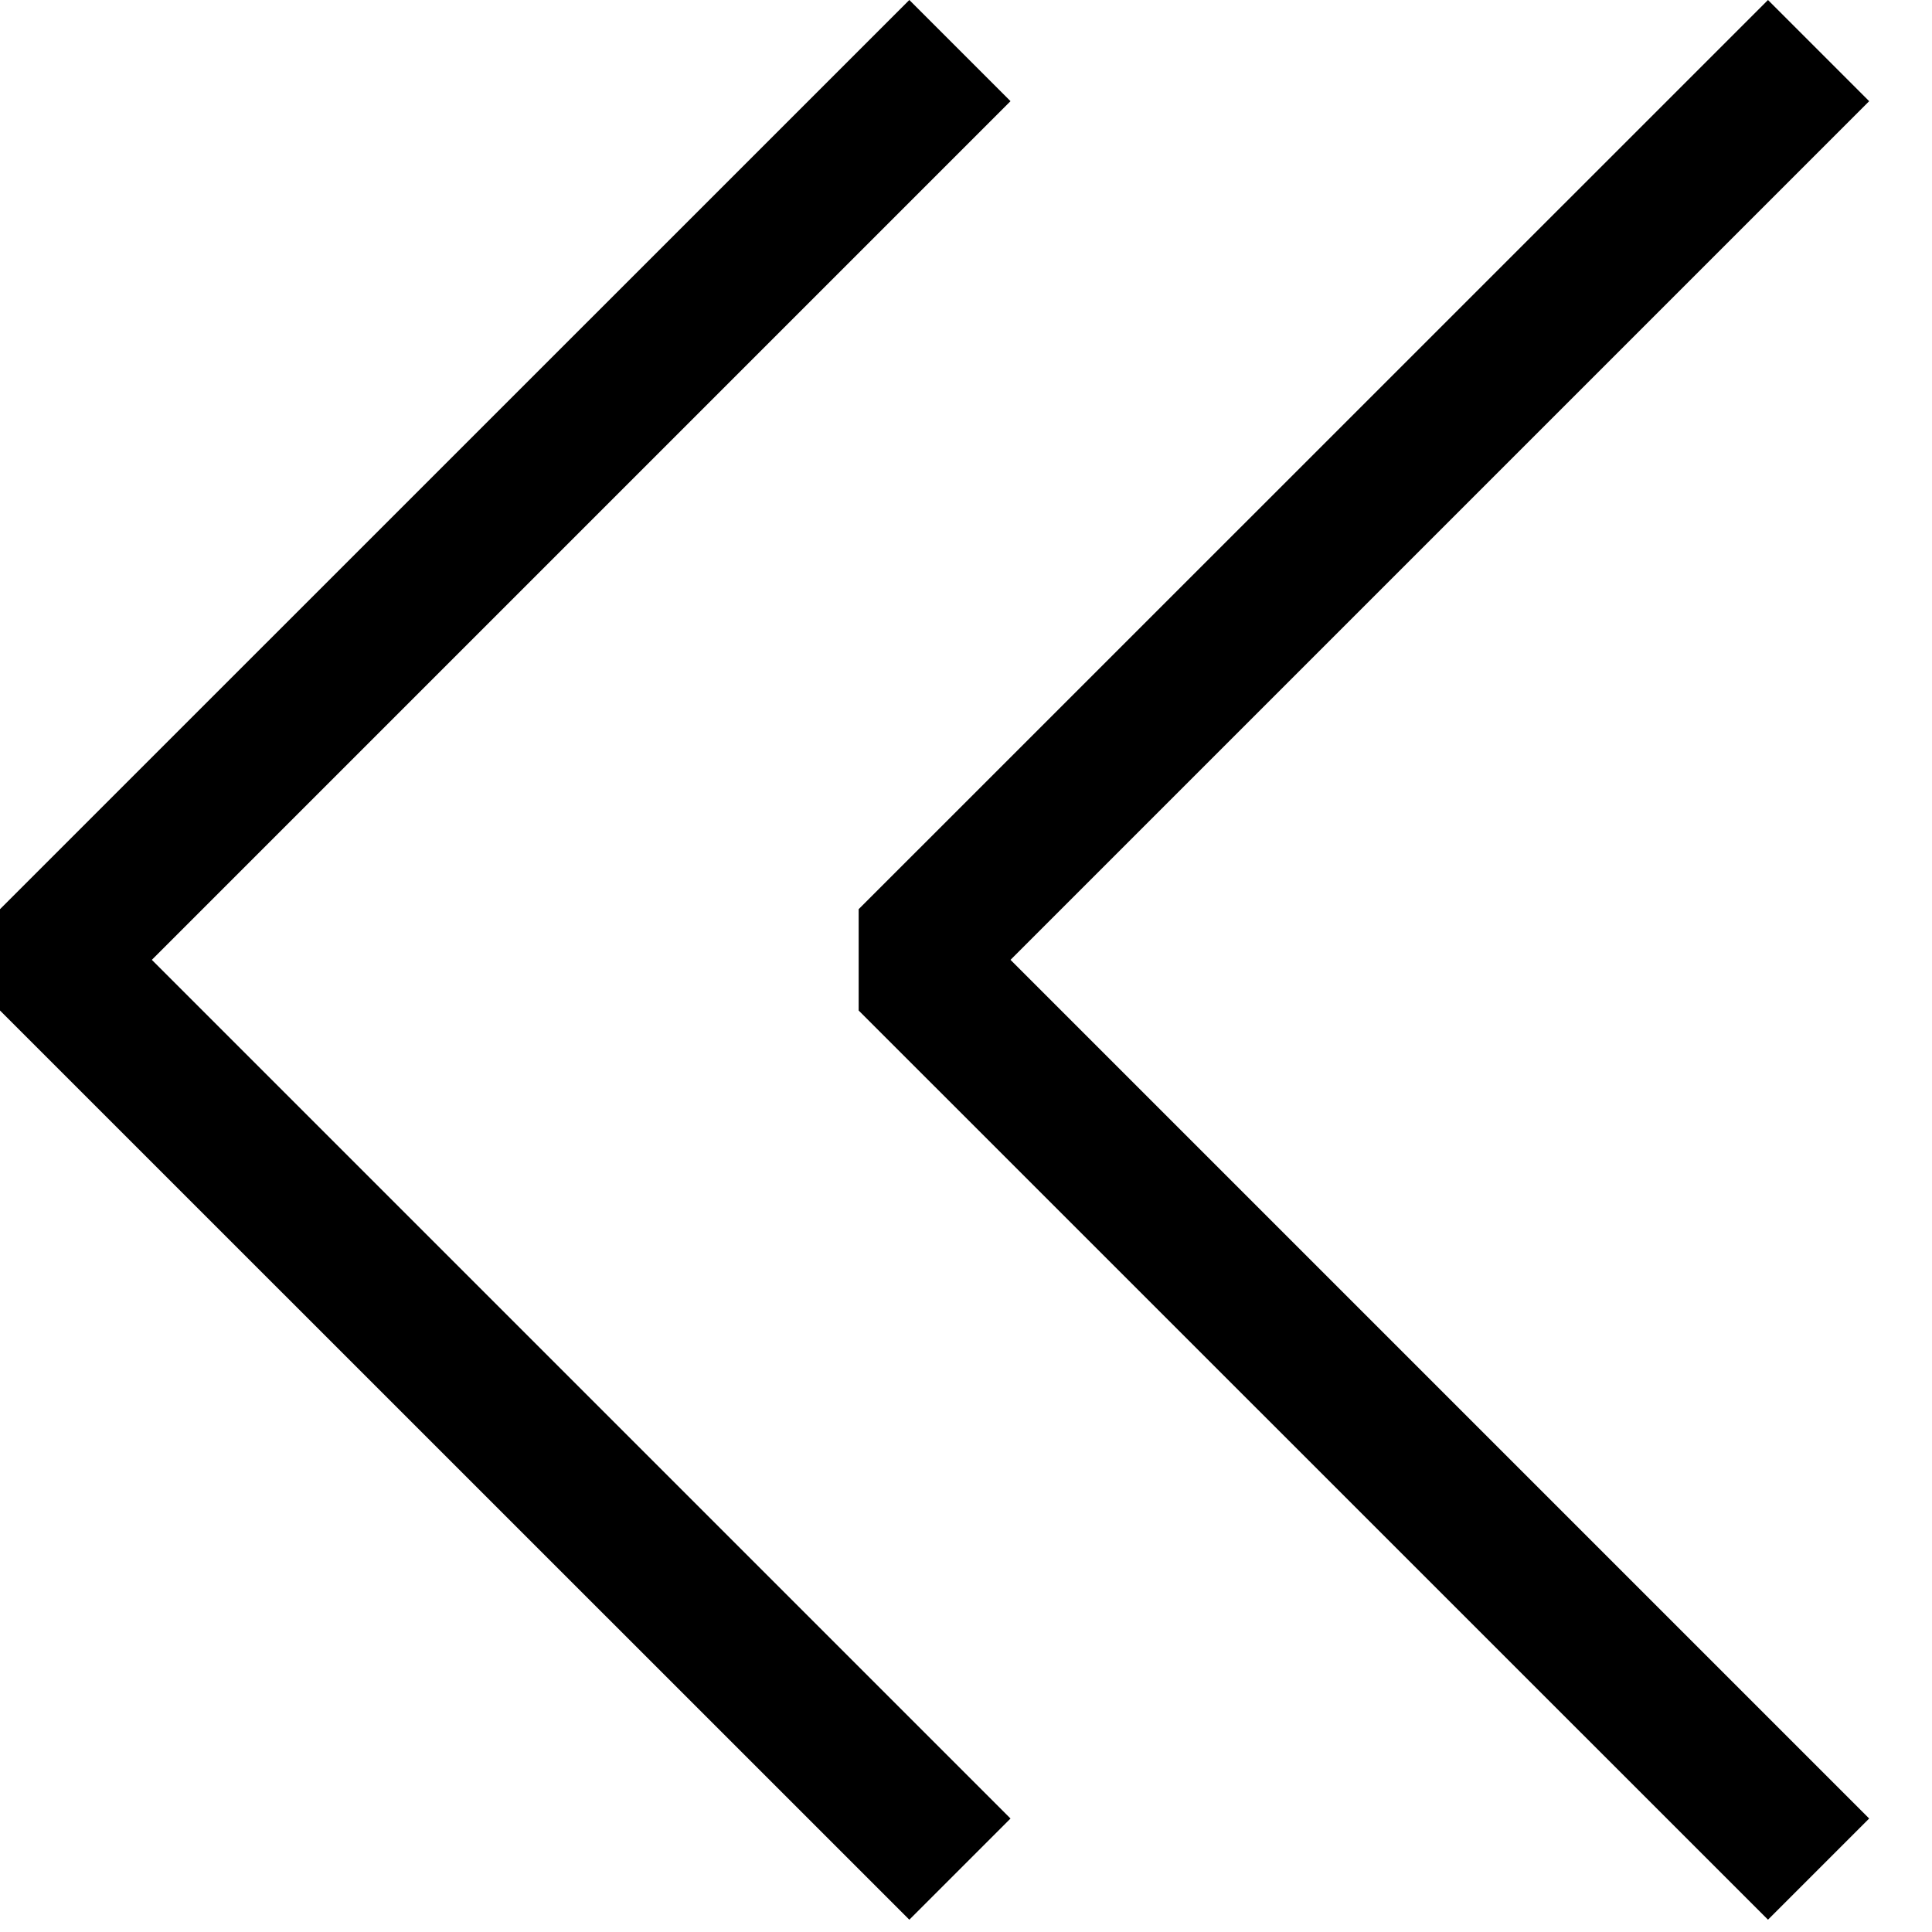 <svg width="27" height="27" viewBox="0 0 27 27" fill="none" xmlns="http://www.w3.org/2000/svg">
<path fill-rule="evenodd" clip-rule="evenodd" d="M24.708 26.828L26.122 25.414L14.122 13.414L26.122 1.414L24.708 1.85424e-07L12 12.706L12 14.122L24.708 26.828ZM12.708 26.828L14.122 25.414L2.122 13.414L14.122 1.414L12.708 1.75903e-06L-2.41158e-07 12.706L-5.54721e-08 14.122L12.708 26.828Z" fill="black"/>
</svg>
